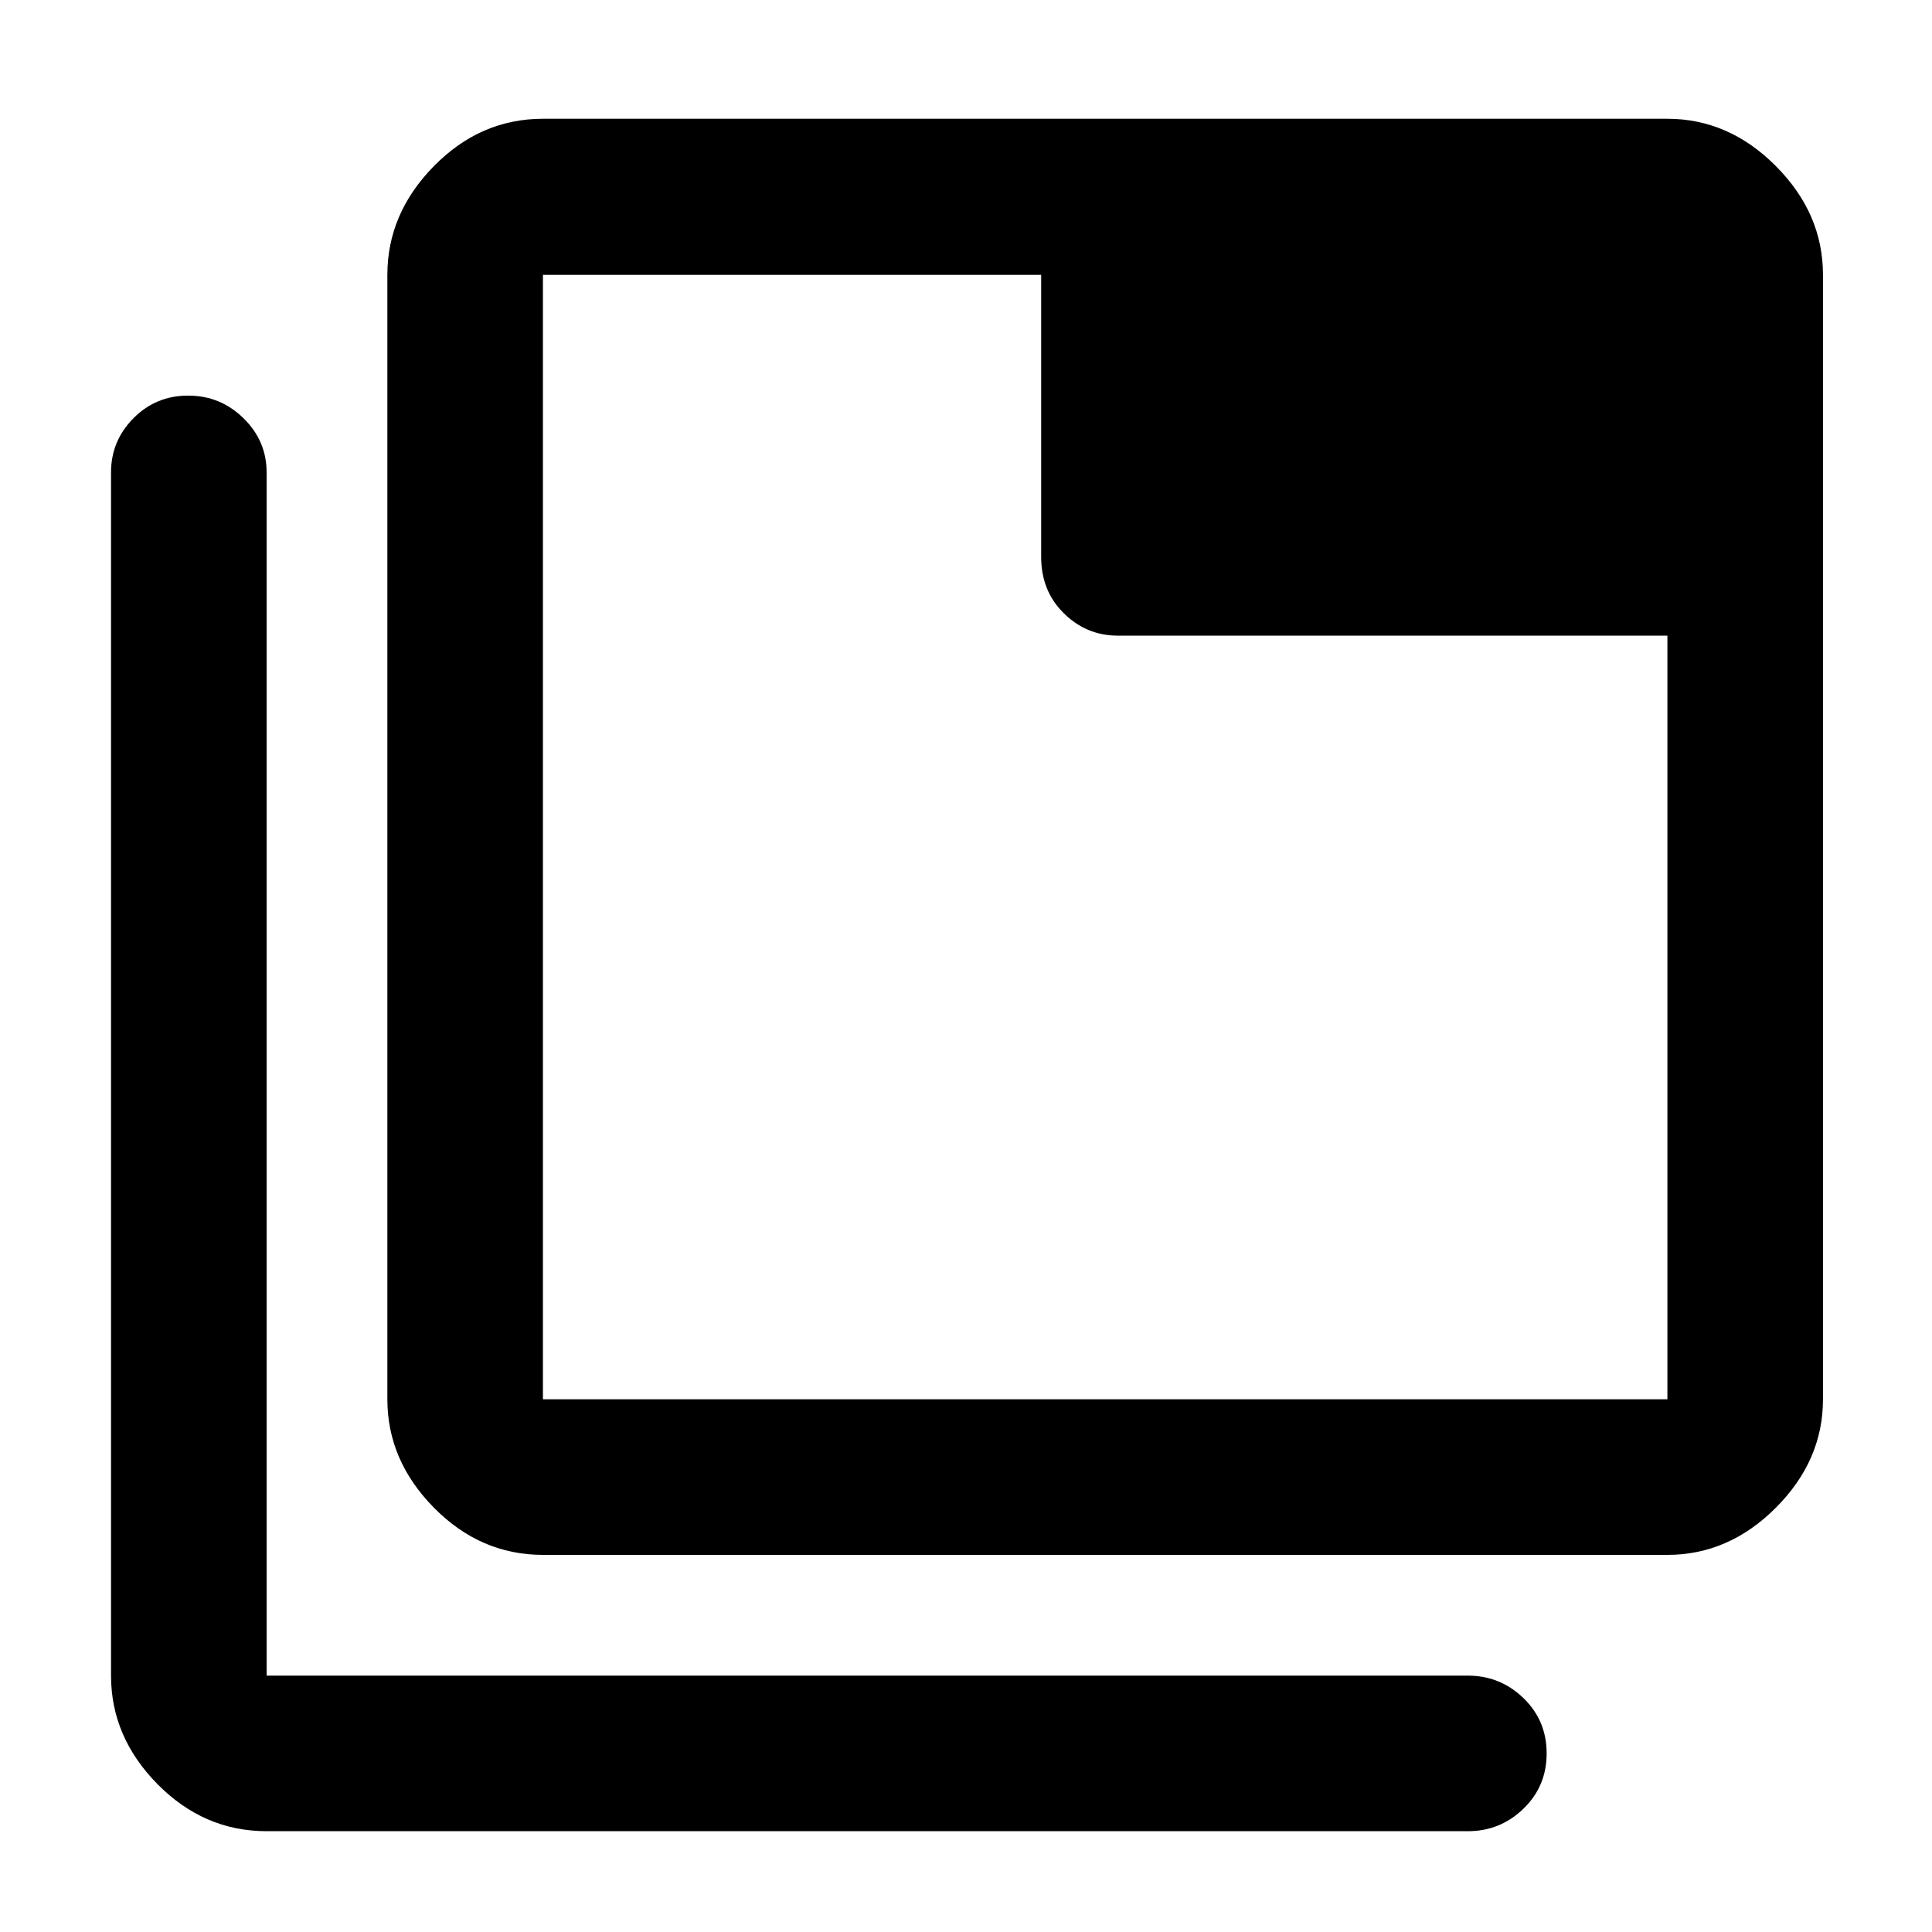 <svg xmlns="http://www.w3.org/2000/svg" height="48" viewBox="0 -960 960 960" width="48"><path d="M269.78-187.39q-31.05 0-54.17-23.45-23.13-23.44-23.13-53.86v-558.73q0-30.51 23.13-54.03 23.12-23.52 54.17-23.52h558.74q30.51 0 53.91 23.52 23.4 23.52 23.4 54.03v558.73q0 30.42-23.4 53.86-23.4 23.45-53.91 23.45H269.78Zm0-77.31h558.74v-379.45H555.5q-15.64 0-26.89-11.11-11.26-11.1-11.26-28.04v-140.13H269.78v558.73ZM132.48-50.09q-31.15 0-54.23-23.39-23.08-23.4-23.08-53.91v-597.89q0-15.64 11.14-26.9 11.14-11.25 27.17-11.25 16.04 0 27.52 11.25 11.48 11.26 11.48 26.9v597.89h596.89q16.06 0 27.61 11.15 11.54 11.16 11.54 27.49 0 16.34-11.54 27.5-11.55 11.16-27.61 11.16H132.48Zm137.3-773.34v558.73-558.73Z"/></svg>